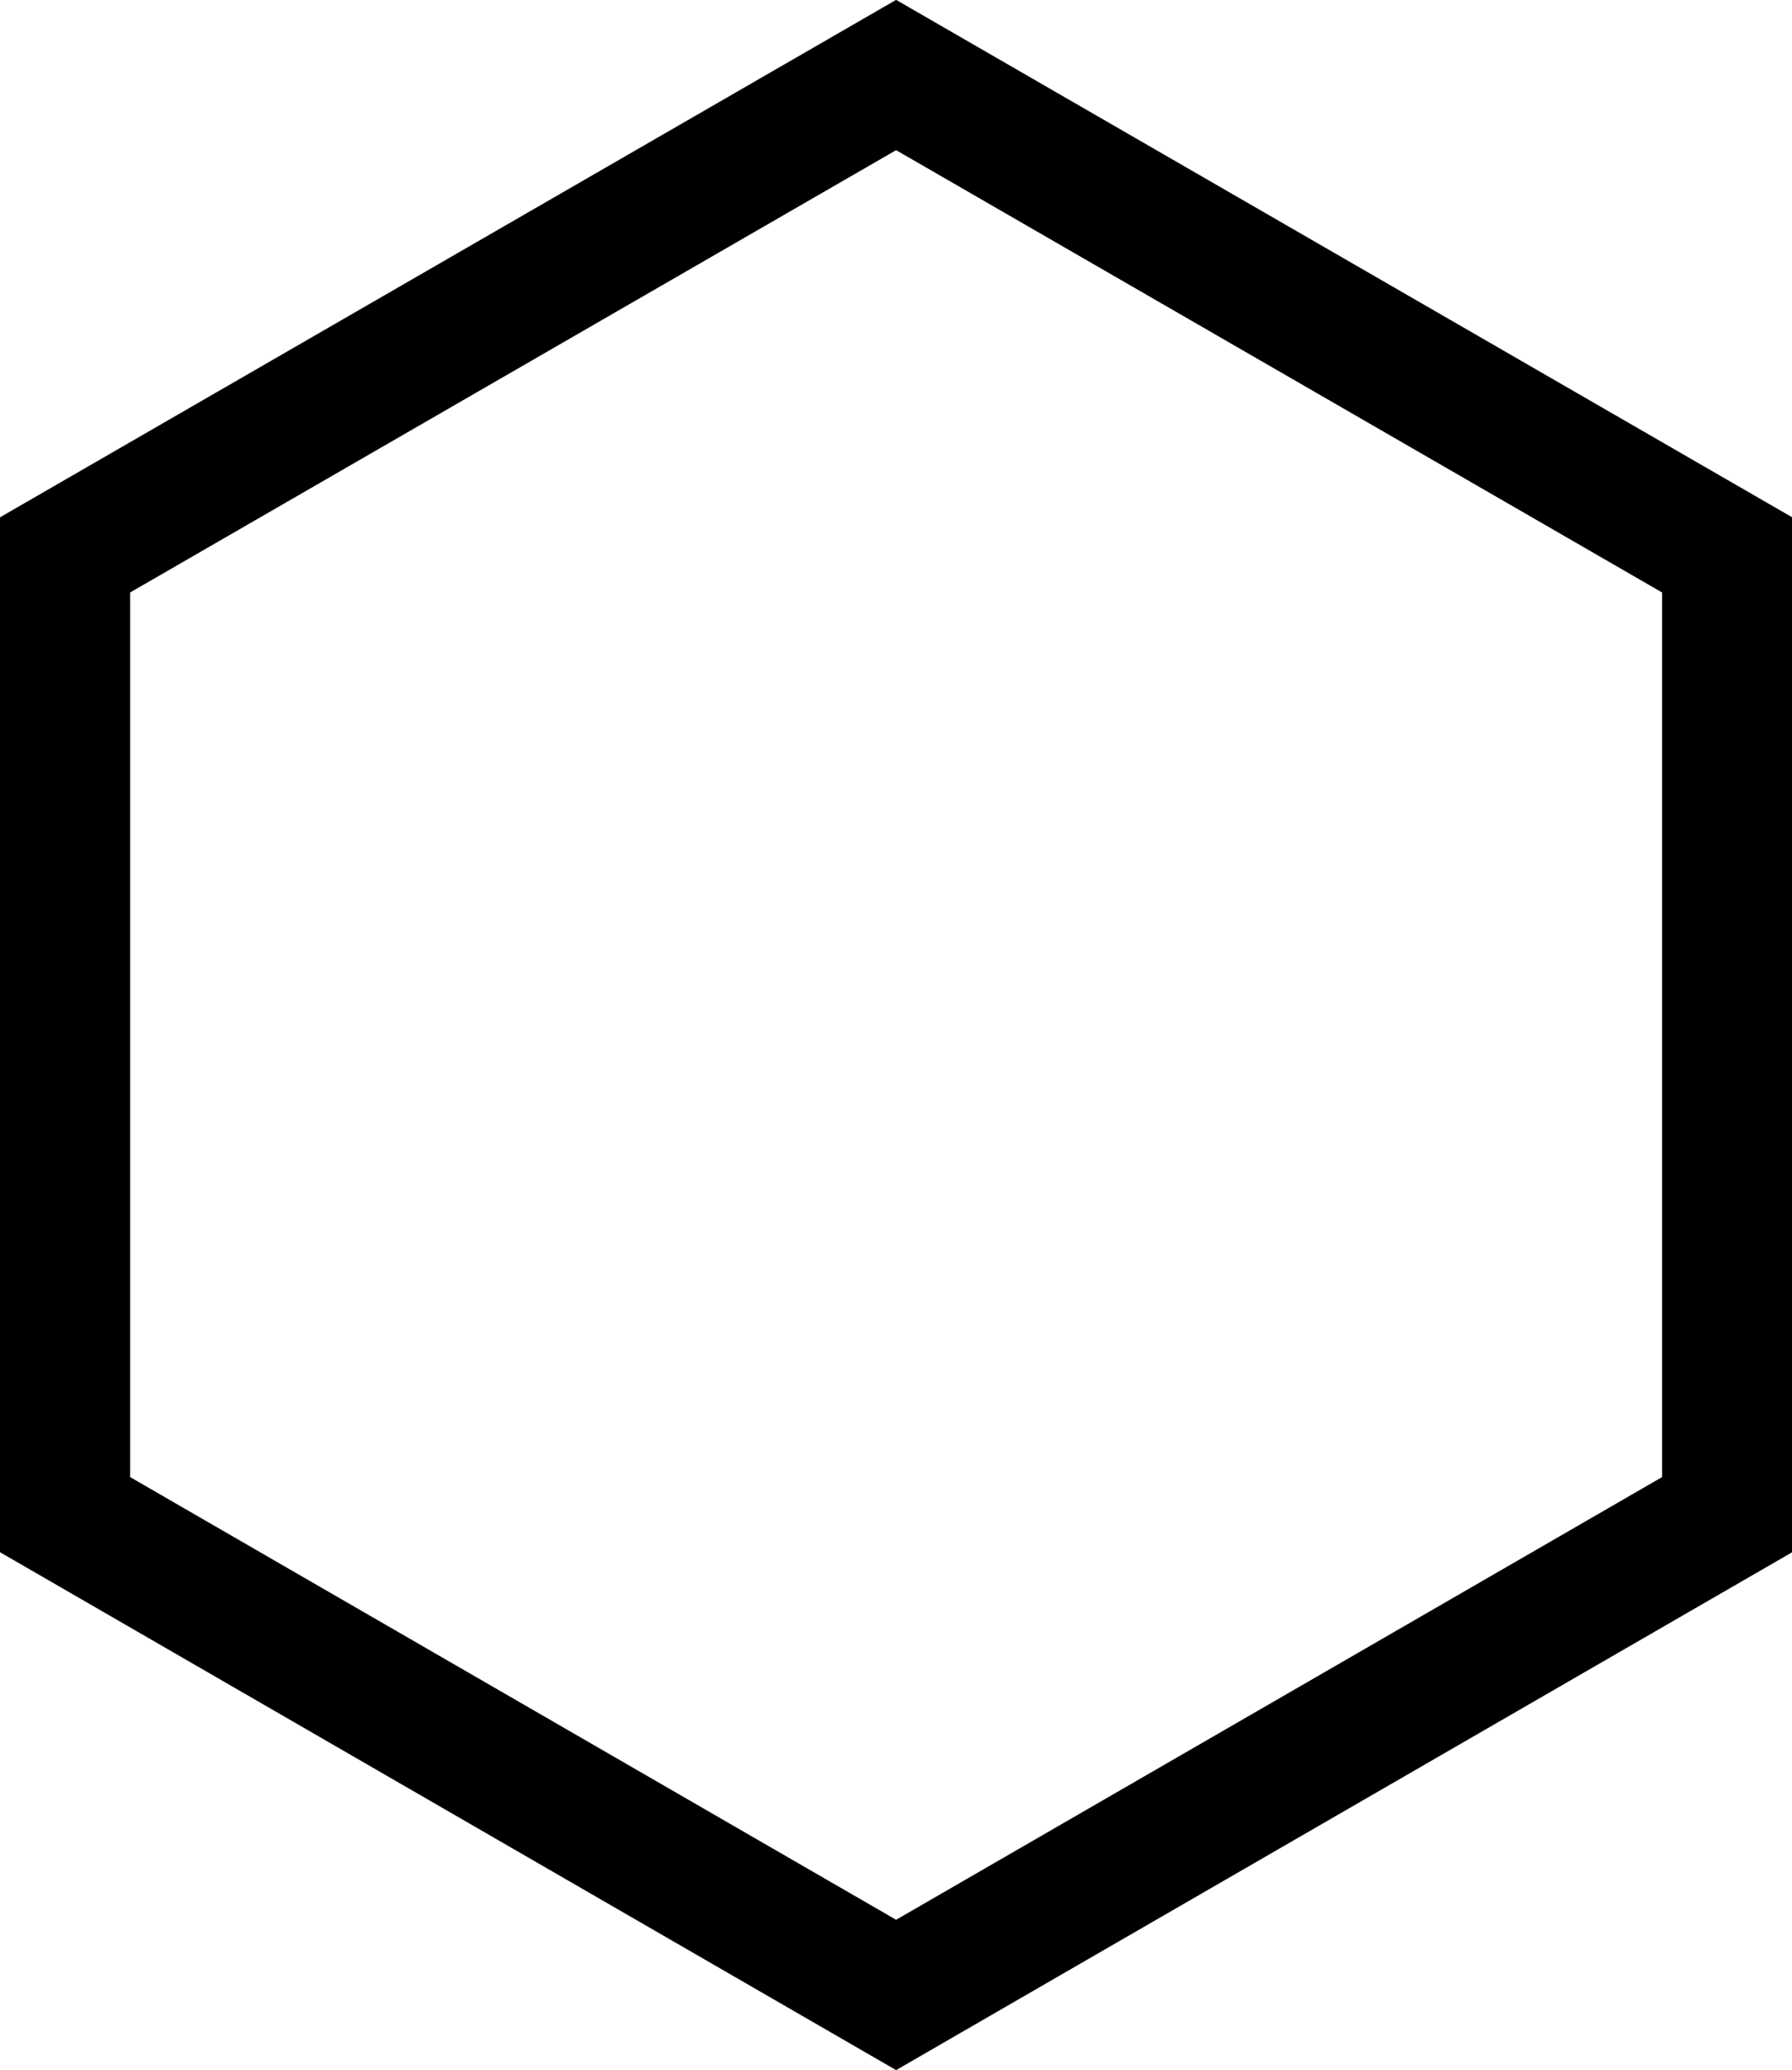 <svg xmlns="http://www.w3.org/2000/svg" viewBox="0 0 8.483 9.797">
  <defs/>
  <path fill="none" stroke="#000" stroke-width=".616" d="M.308 2.626V7.168L4.242 9.441 8.176 7.168V2.626L4.242.355zm0 0"/>
</svg>
